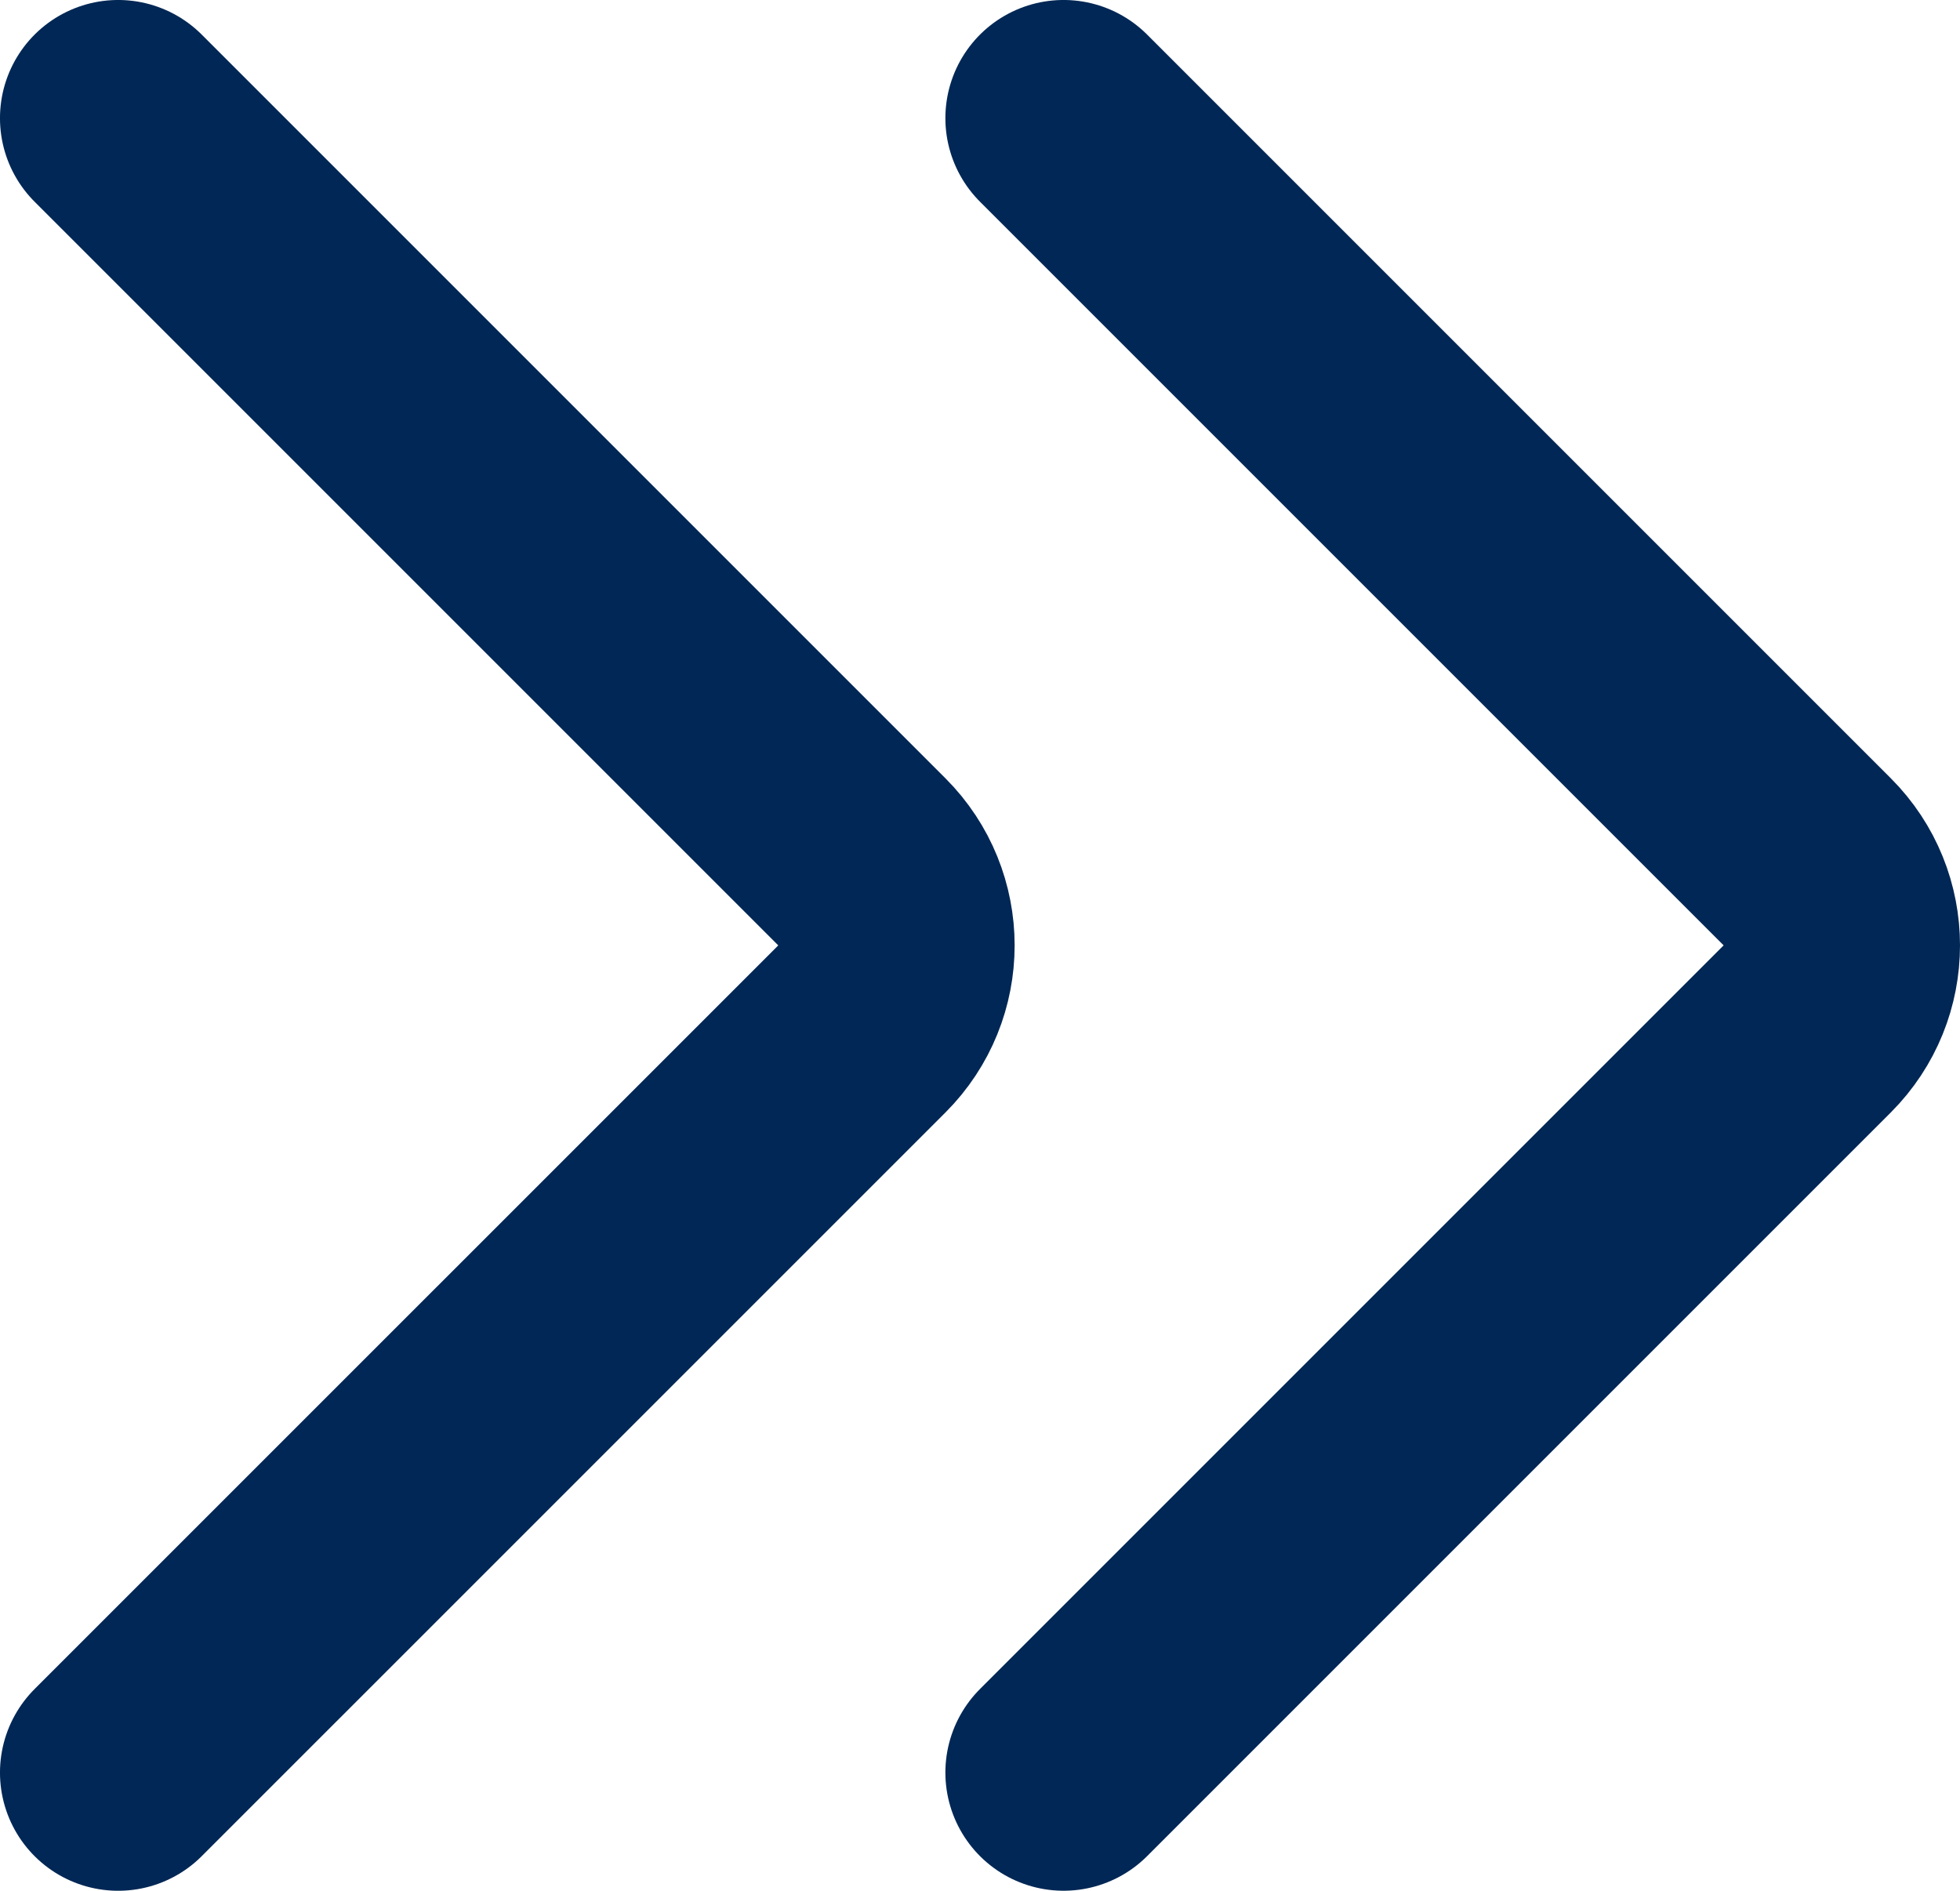 <?xml version="1.0" encoding="UTF-8"?>
<svg id="Layer_2" data-name="Layer 2" xmlns="http://www.w3.org/2000/svg" viewBox="0 0 552.86 533.33">
  <defs>
    <style>
      .cls-1 {
        fill: none;
        stroke: #002755;
        stroke-linecap: round;
        stroke-linejoin: round;
        stroke-width: 66.67px;
      }
    </style>
  </defs>
  <g id="Layer_1-2" data-name="Layer 1">
    <g id="SVGRepo_iconCarrier" data-name="SVGRepo iconCarrier">
      <path class="cls-1" d="M33.33,33.33L243.1,243.1c13.02,13.02,13.02,34.12,0,47.14L33.33,500"/>
      <path class="cls-1" d="M300,33.33l209.76,209.76c13.02,13.02,13.02,34.12,0,47.14l-209.76,209.76"/>
    </g>
  </g>
</svg>